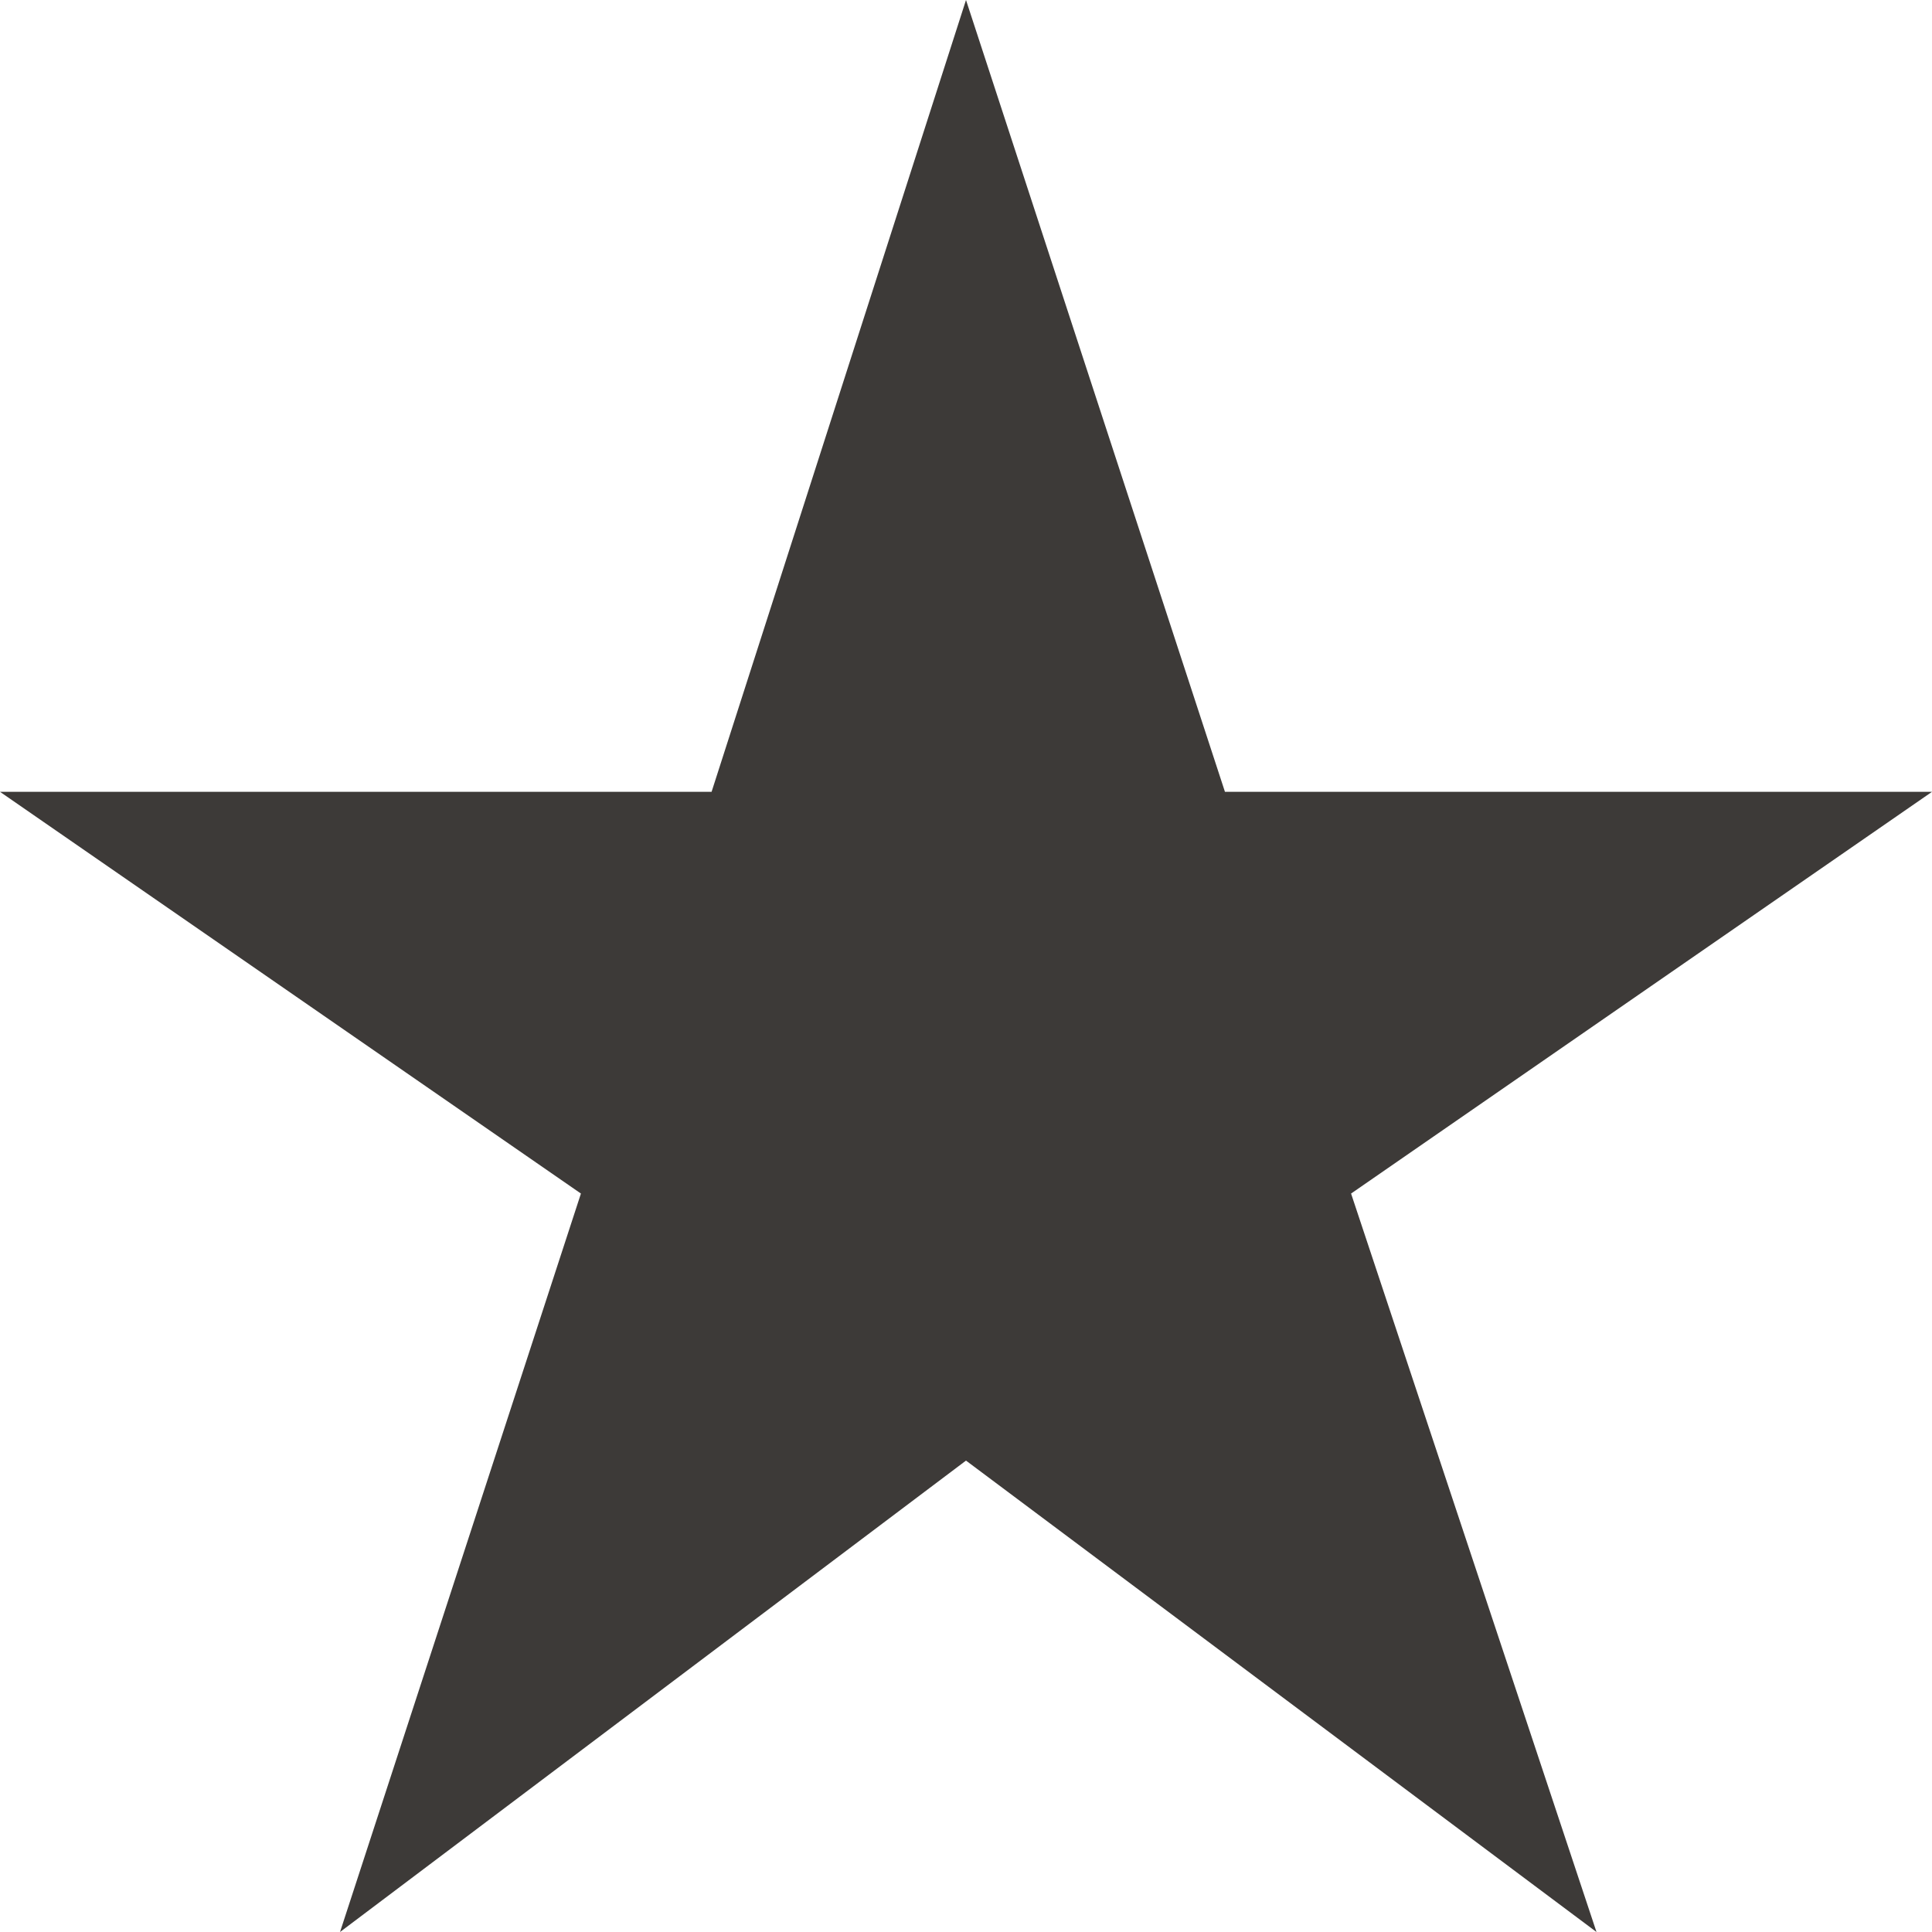 <svg width="32" height="32" viewBox="0 0 32 32" fill="none" xmlns="http://www.w3.org/2000/svg">
<path d="M5.632 32L9.622 19.769L0 13.115H11.786L16 0L20.289 13.115H32L22.378 19.769L26.443 32L16 24.192L5.632 32Z" fill="#3D3A38"/>
</svg>
